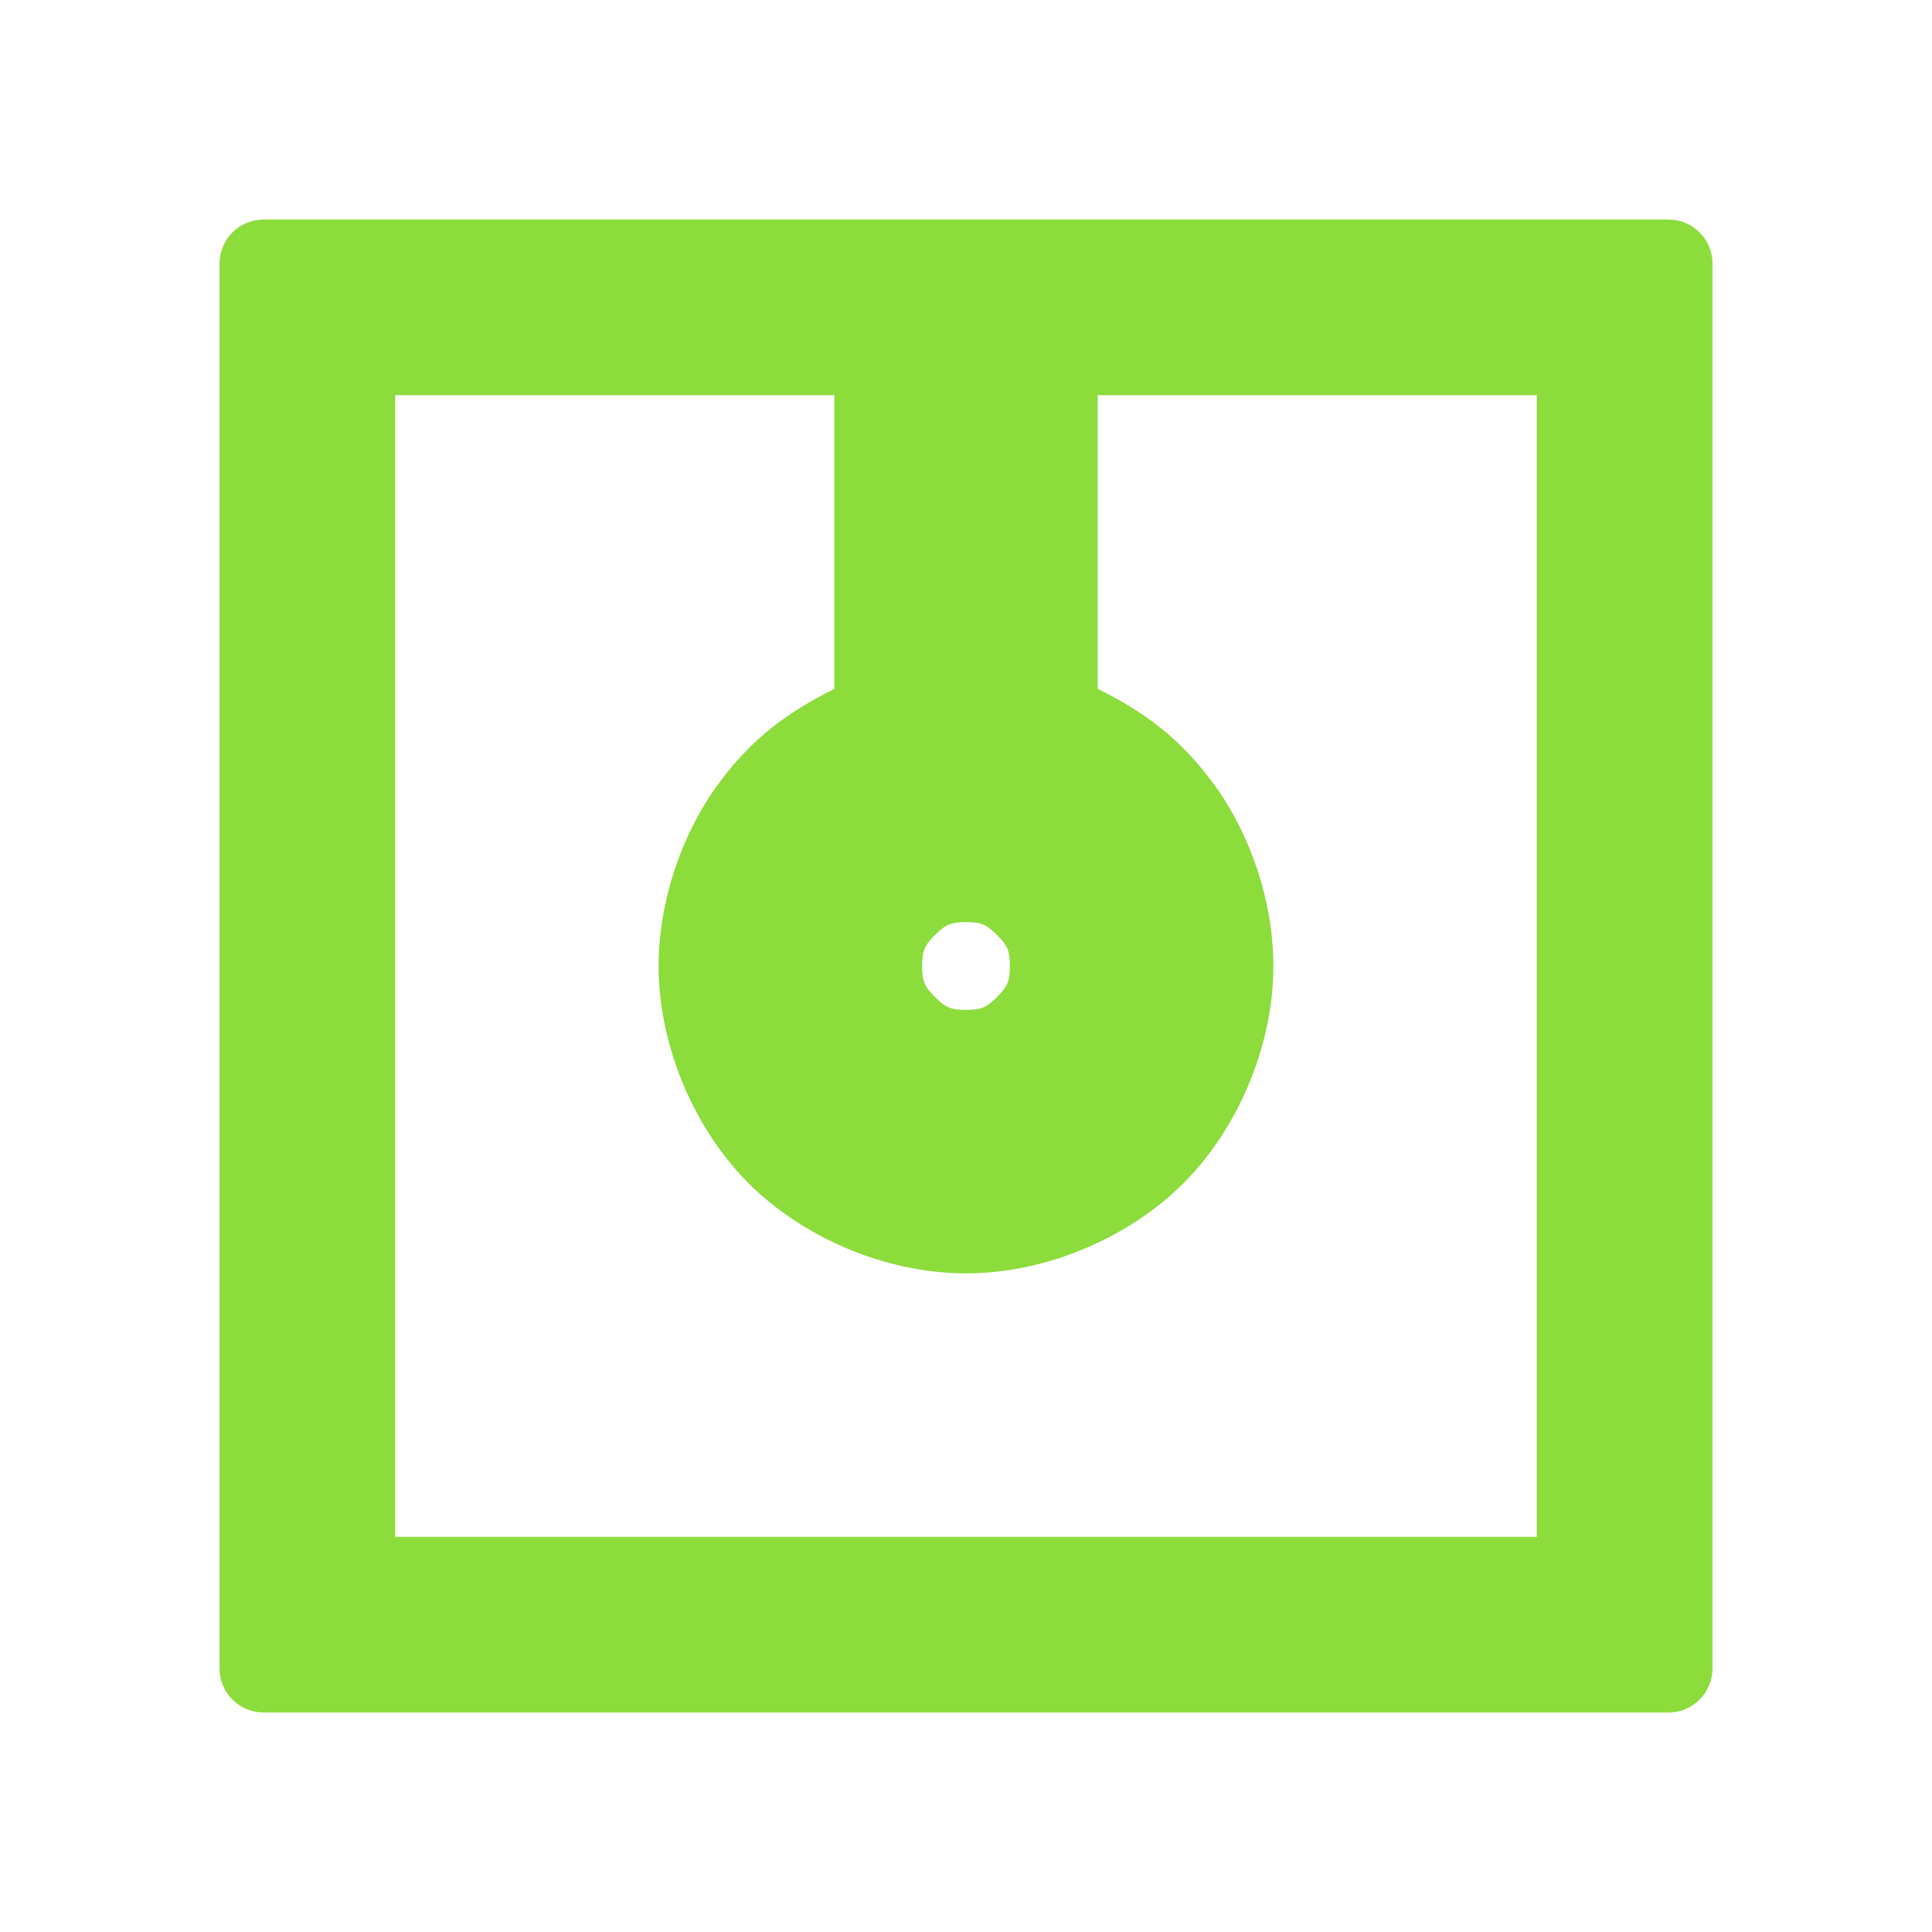 <svg viewBox="0 0 22 22" xmlns="http://www.w3.org/2000/svg"><path fill="rgb(140, 220, 60)" d="m19.5 3v16c0 .276-.224.5-.5.5h-16c-.276 0-.5-.224-.5-.5v-16c0-.276.224-.5.5-.5h16c.276 0 .5.224.5.5zm-15 14.5h13v-13h-5v3.344c.527.261.946.562 1.343 1.114.396.551.657 1.307.657 2.042 0 .931-.419 1.869-1.025 2.475s-1.544 1.025-2.475 1.025-1.869-.419-2.475-1.025-1.025-1.544-1.025-2.475c0-.735.261-1.491.657-2.042.397-.552.818-.851 1.343-1.113v-3.345h-5zm6.147-6.853c-.118.118-.147.179-.147.353s.029.235.147.353.179.147.353.147.235-.029.353-.147.147-.179.147-.353-.029-.235-.147-.353-.179-.147-.353-.147-.235.029-.353.147z"/></svg>